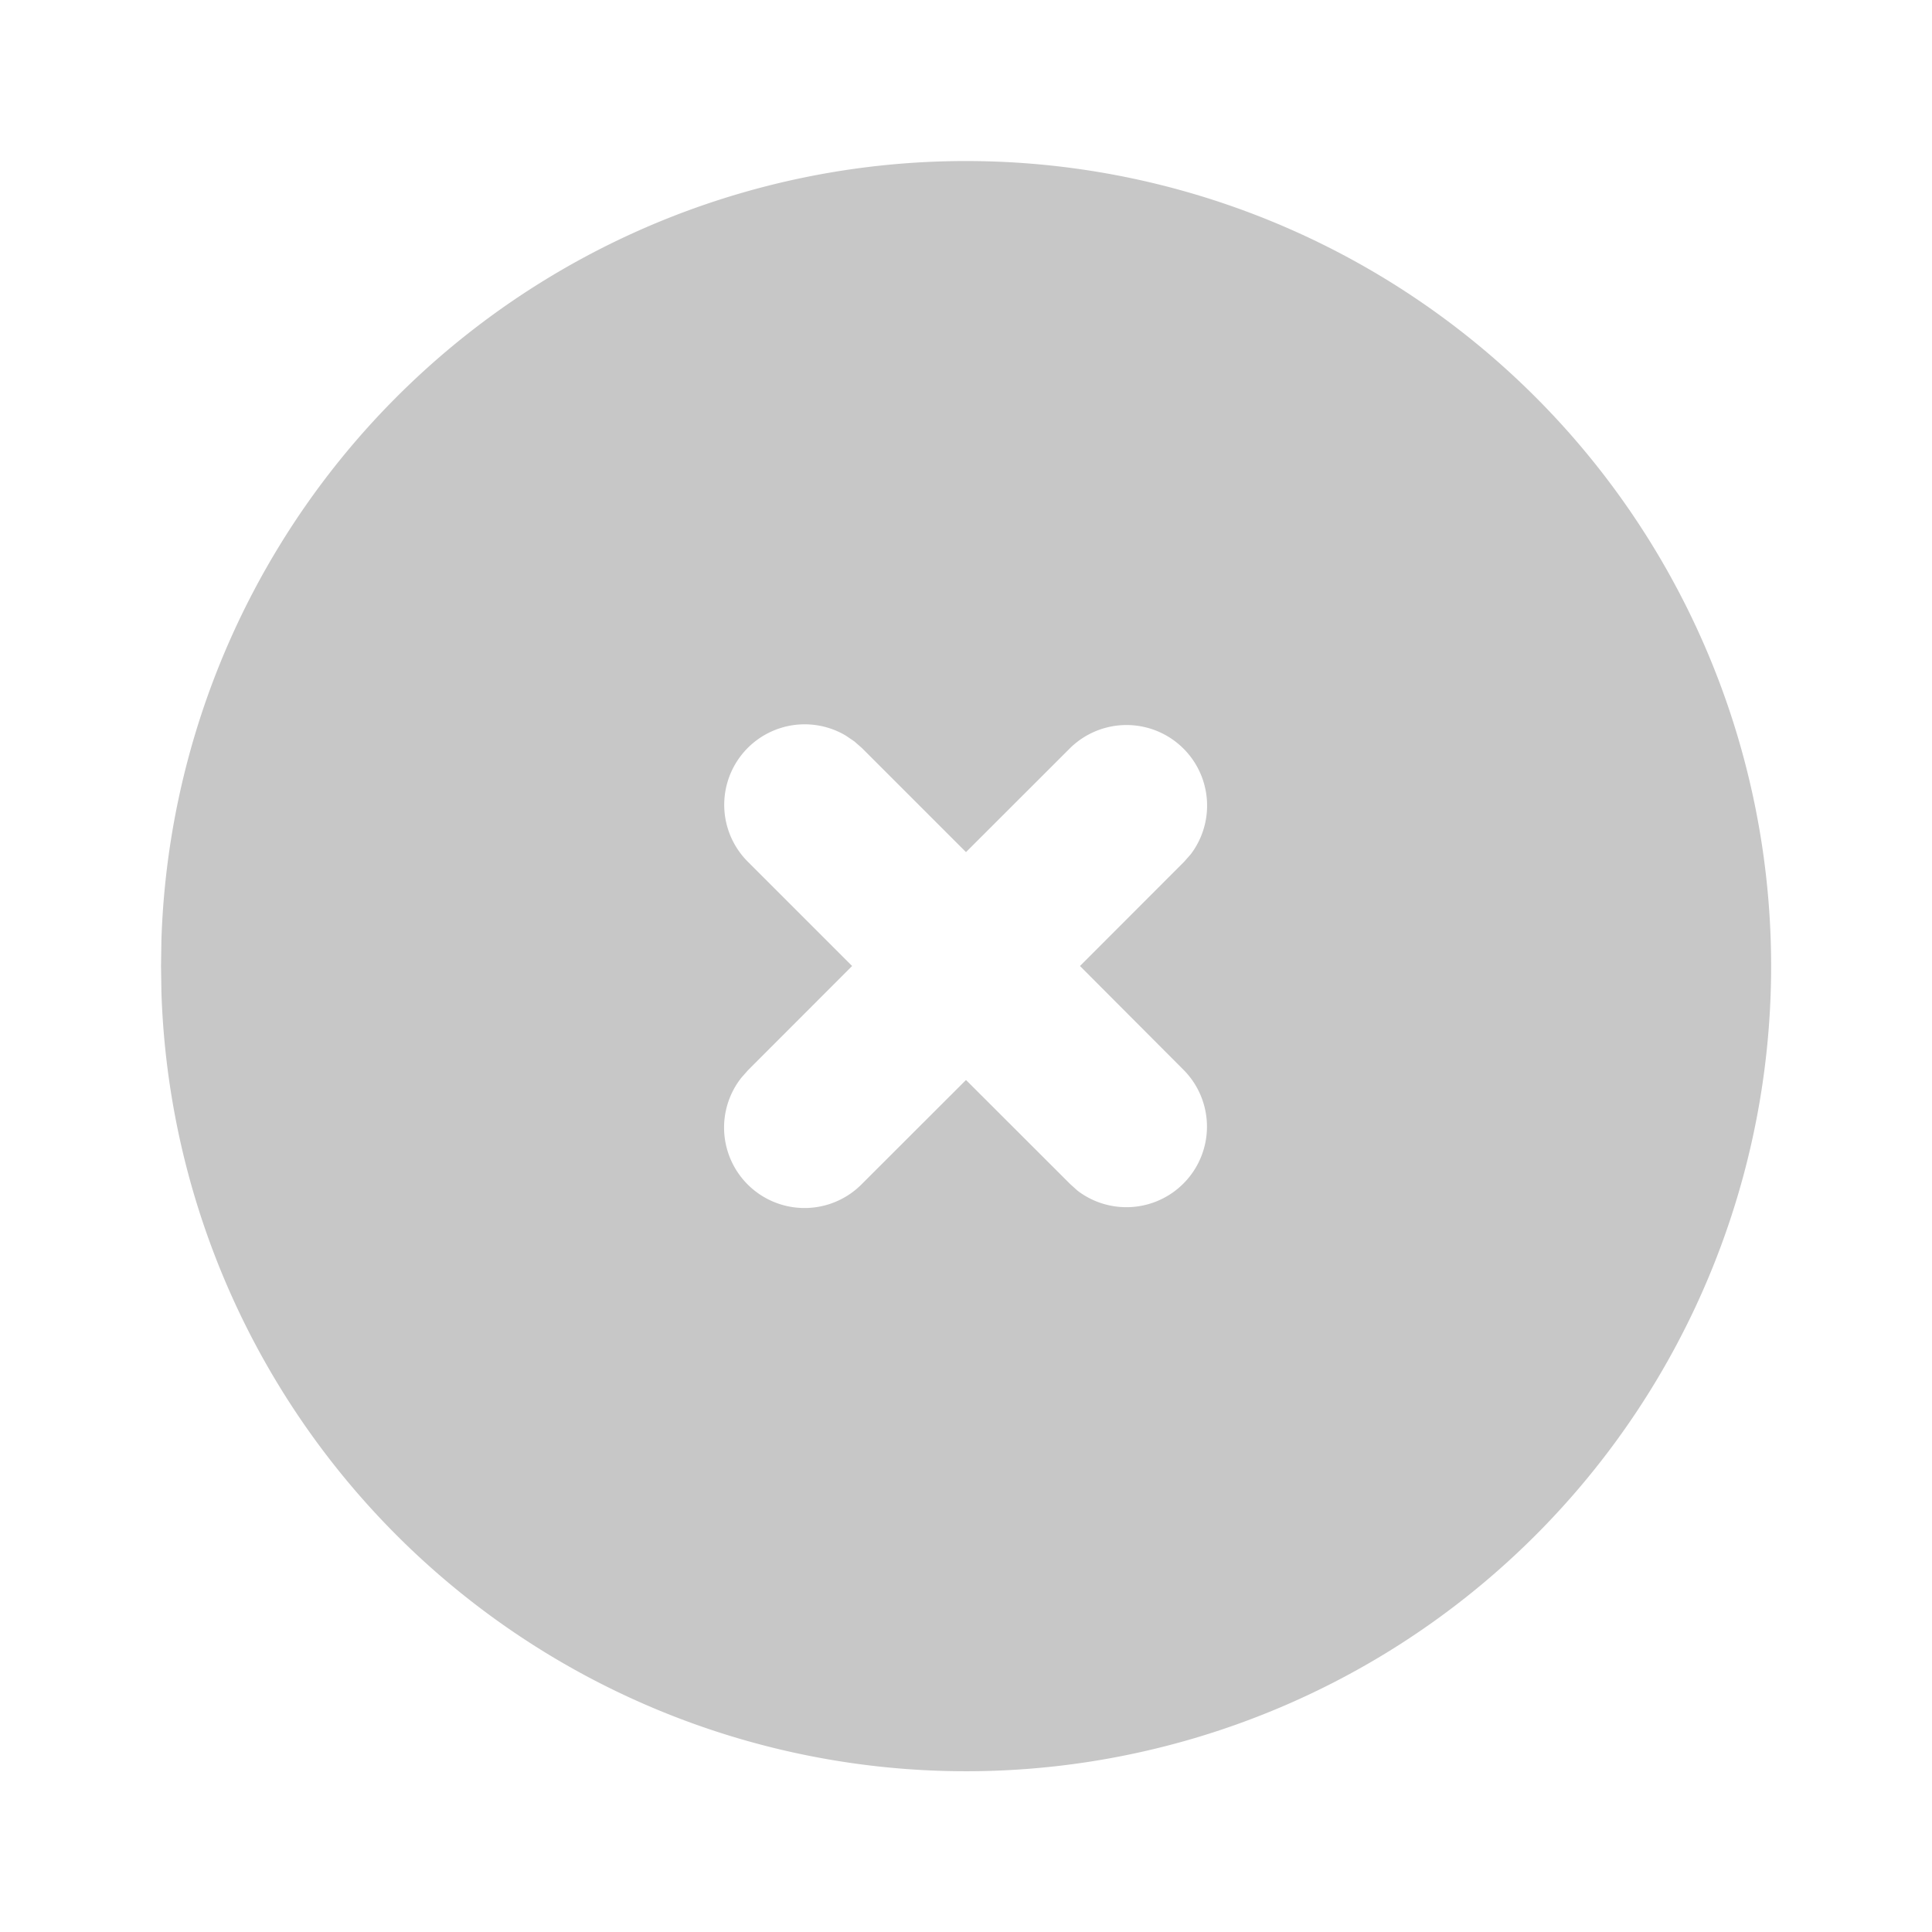 <svg width="20" height="20" viewBox="0 0 20 20" fill="none" xmlns="http://www.w3.org/2000/svg">
    <path d="M14.167 2.784A8.334 8.334 0 1 1 1.671 10.27L1.667 10l.004-.27a8.333 8.333 0 0 1 12.496-6.946zM8.759 7.617a.833.833 0 0 0-1.015 1.306L8.821 10l-1.077 1.078-.069.078a.833.833 0 0 0 1.248 1.1L10 11.18l1.078 1.077.078.07a.834.834 0 0 0 1.1-1.248L11.18 10l1.076-1.077.07-.079a.834.834 0 0 0-1.248-1.1L10 8.821 8.923 7.744l-.079-.069-.085-.058z" fill="#C7C7C7"/>
</svg>
